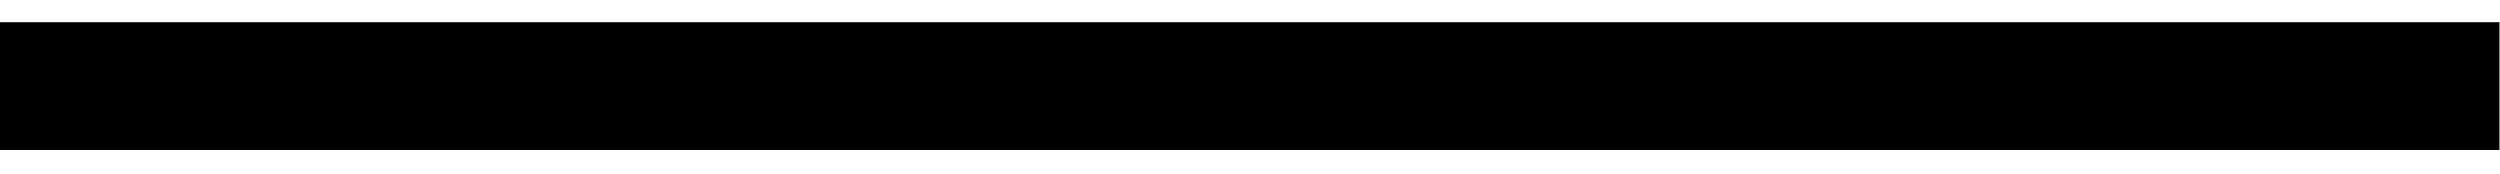 <?xml version="1.0" encoding="utf-8"?>
<!-- Generator: Adobe Illustrator 18.1.1, SVG Export Plug-In . SVG Version: 6.00 Build 0)  -->
<svg version="1.1" id="Layer_1" xmlns="http://www.w3.org/2000/svg" xmlns:xlink="http://www.w3.org/1999/xlink" x="0px" y="0px"
	 viewBox="0 0 450.1 31.3" enable-background="new 0 0 450.1 31.3" xml:space="preserve">
<line fill="none" stroke="#000000" stroke-width="23" stroke-miterlimit="10" x1="0" y1="15.5" x2="450" y2="15.5"/>
</svg>
